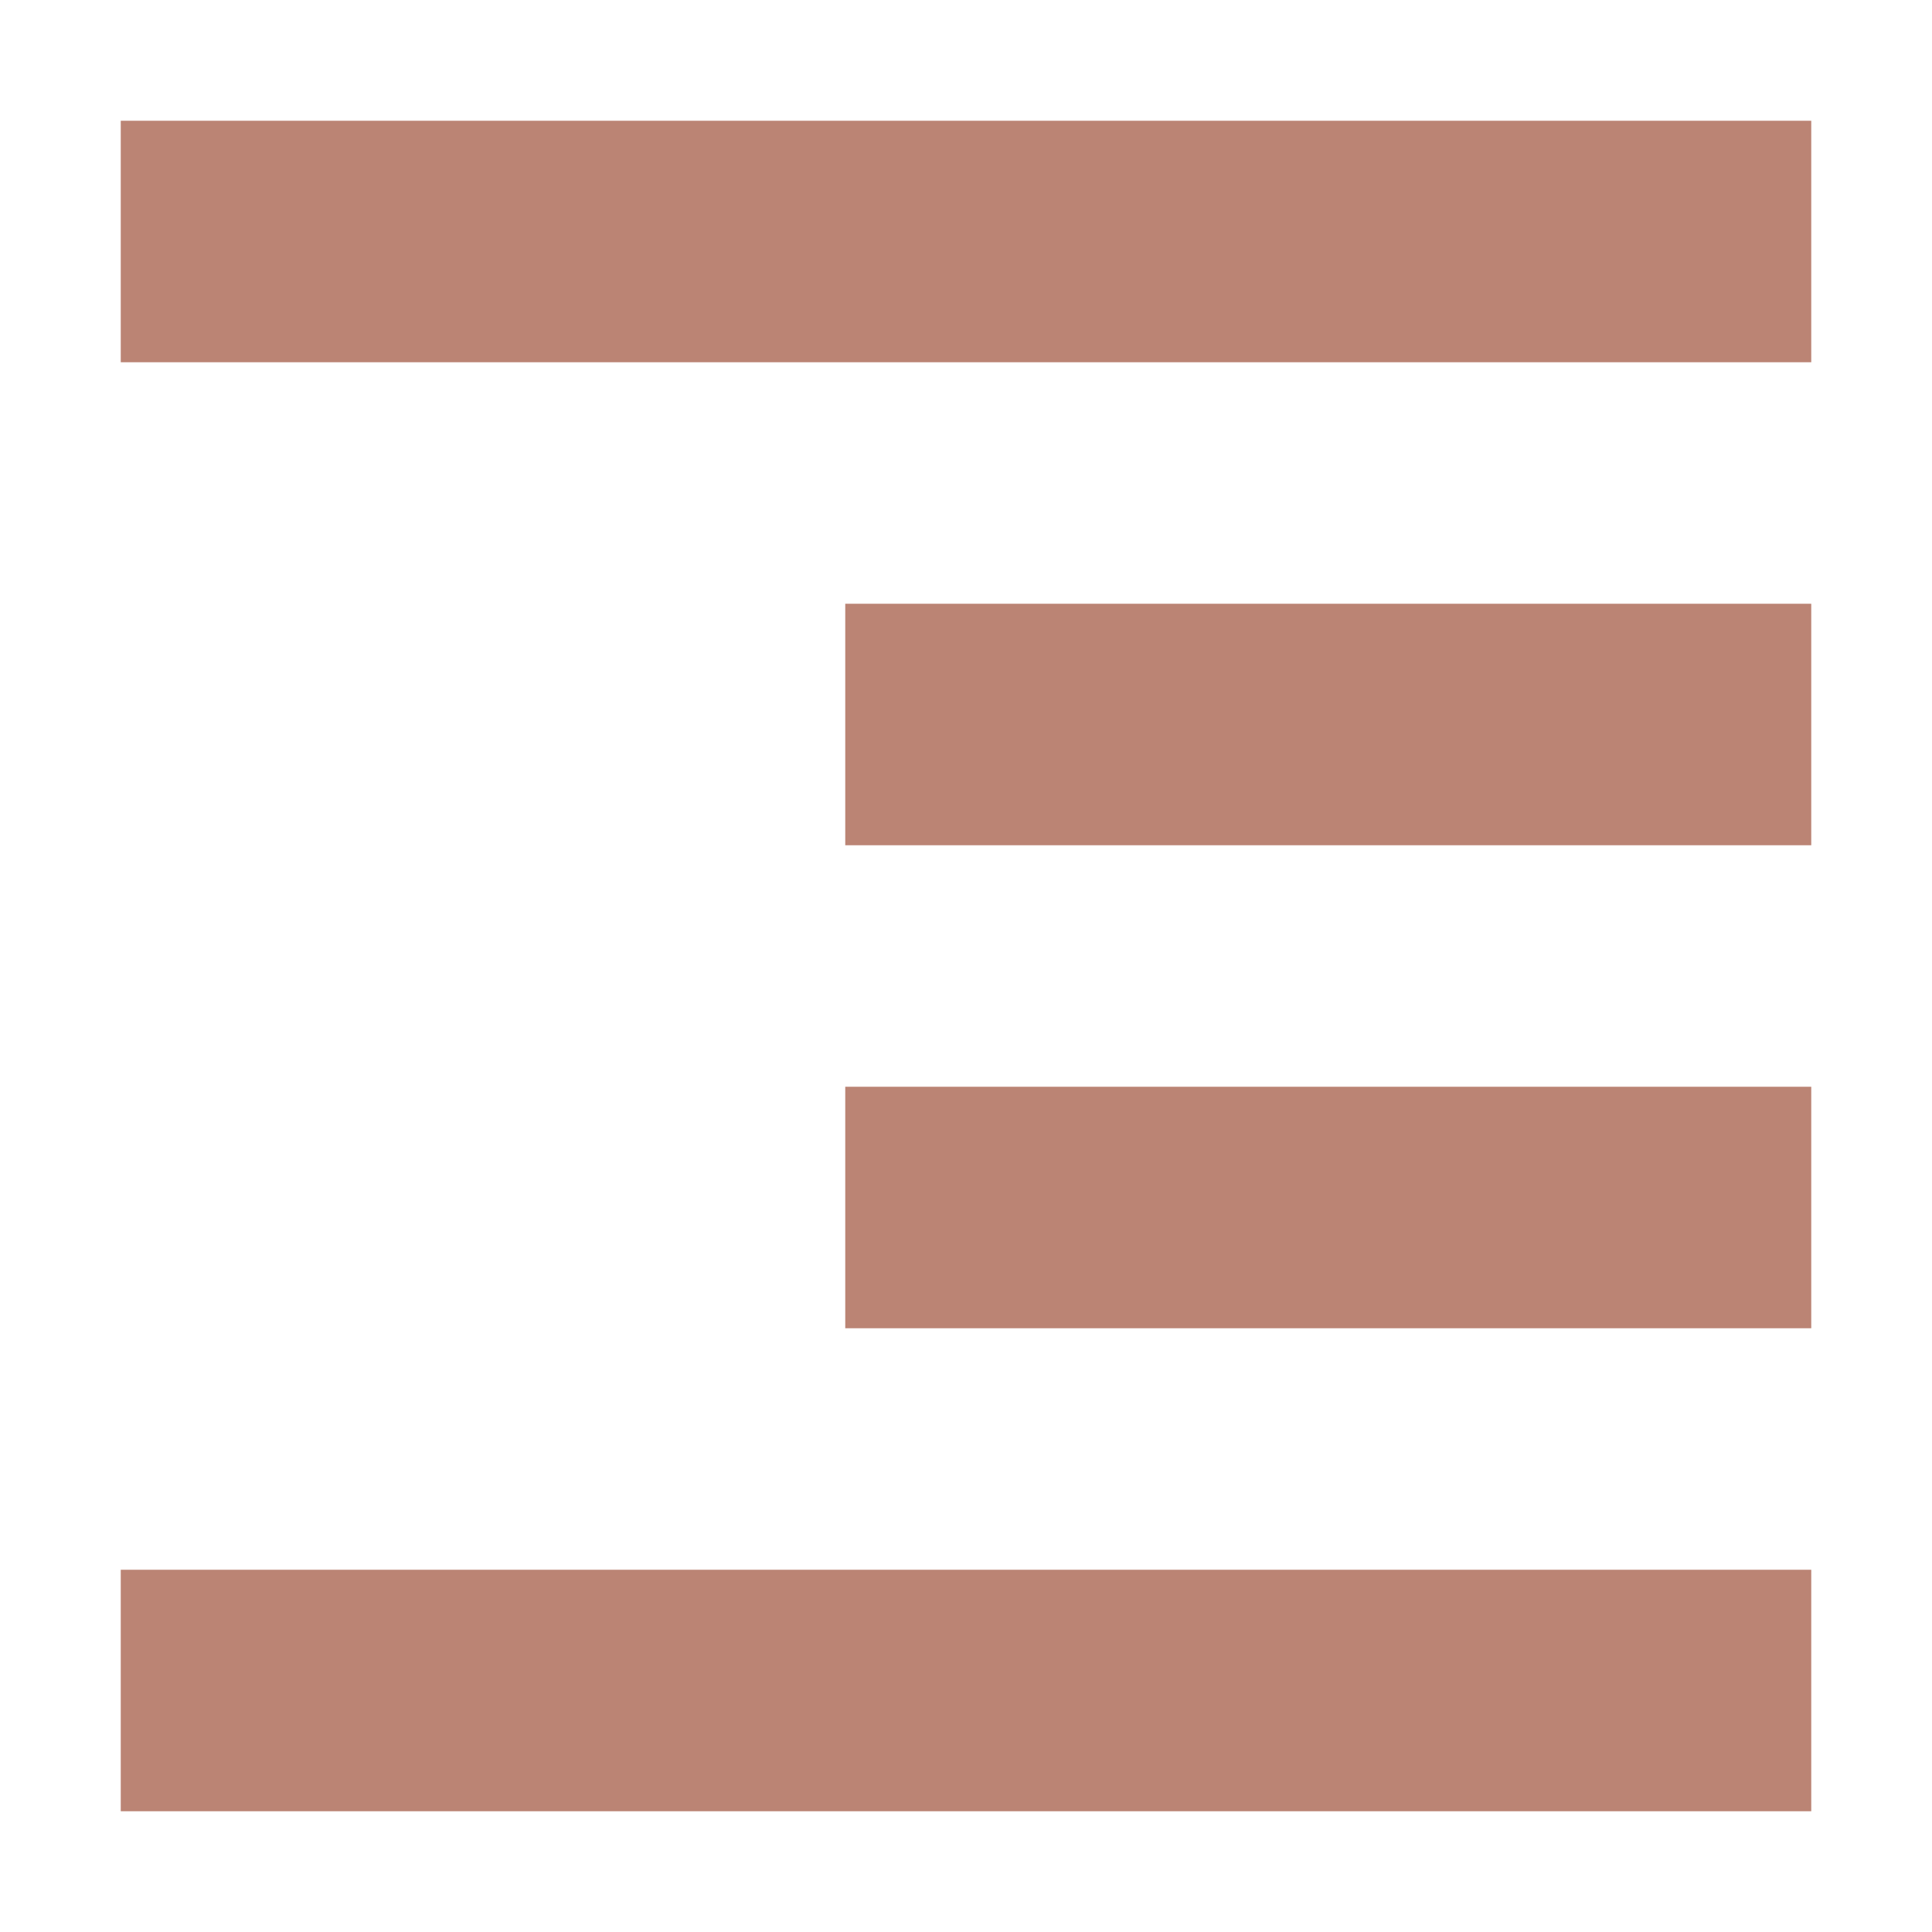 <svg xmlns="http://www.w3.org/2000/svg" width="16" height="16" version="1.1">
 <path style="fill:#bb8474" d="M 15,1 V 3 H 1 V 1 Z M 15,5 V 7 H 7 V 5 Z M 15,9 V 11 H 7 V 9 Z M 15,13 V 15 H 1 V 13 Z"/>
</svg>
